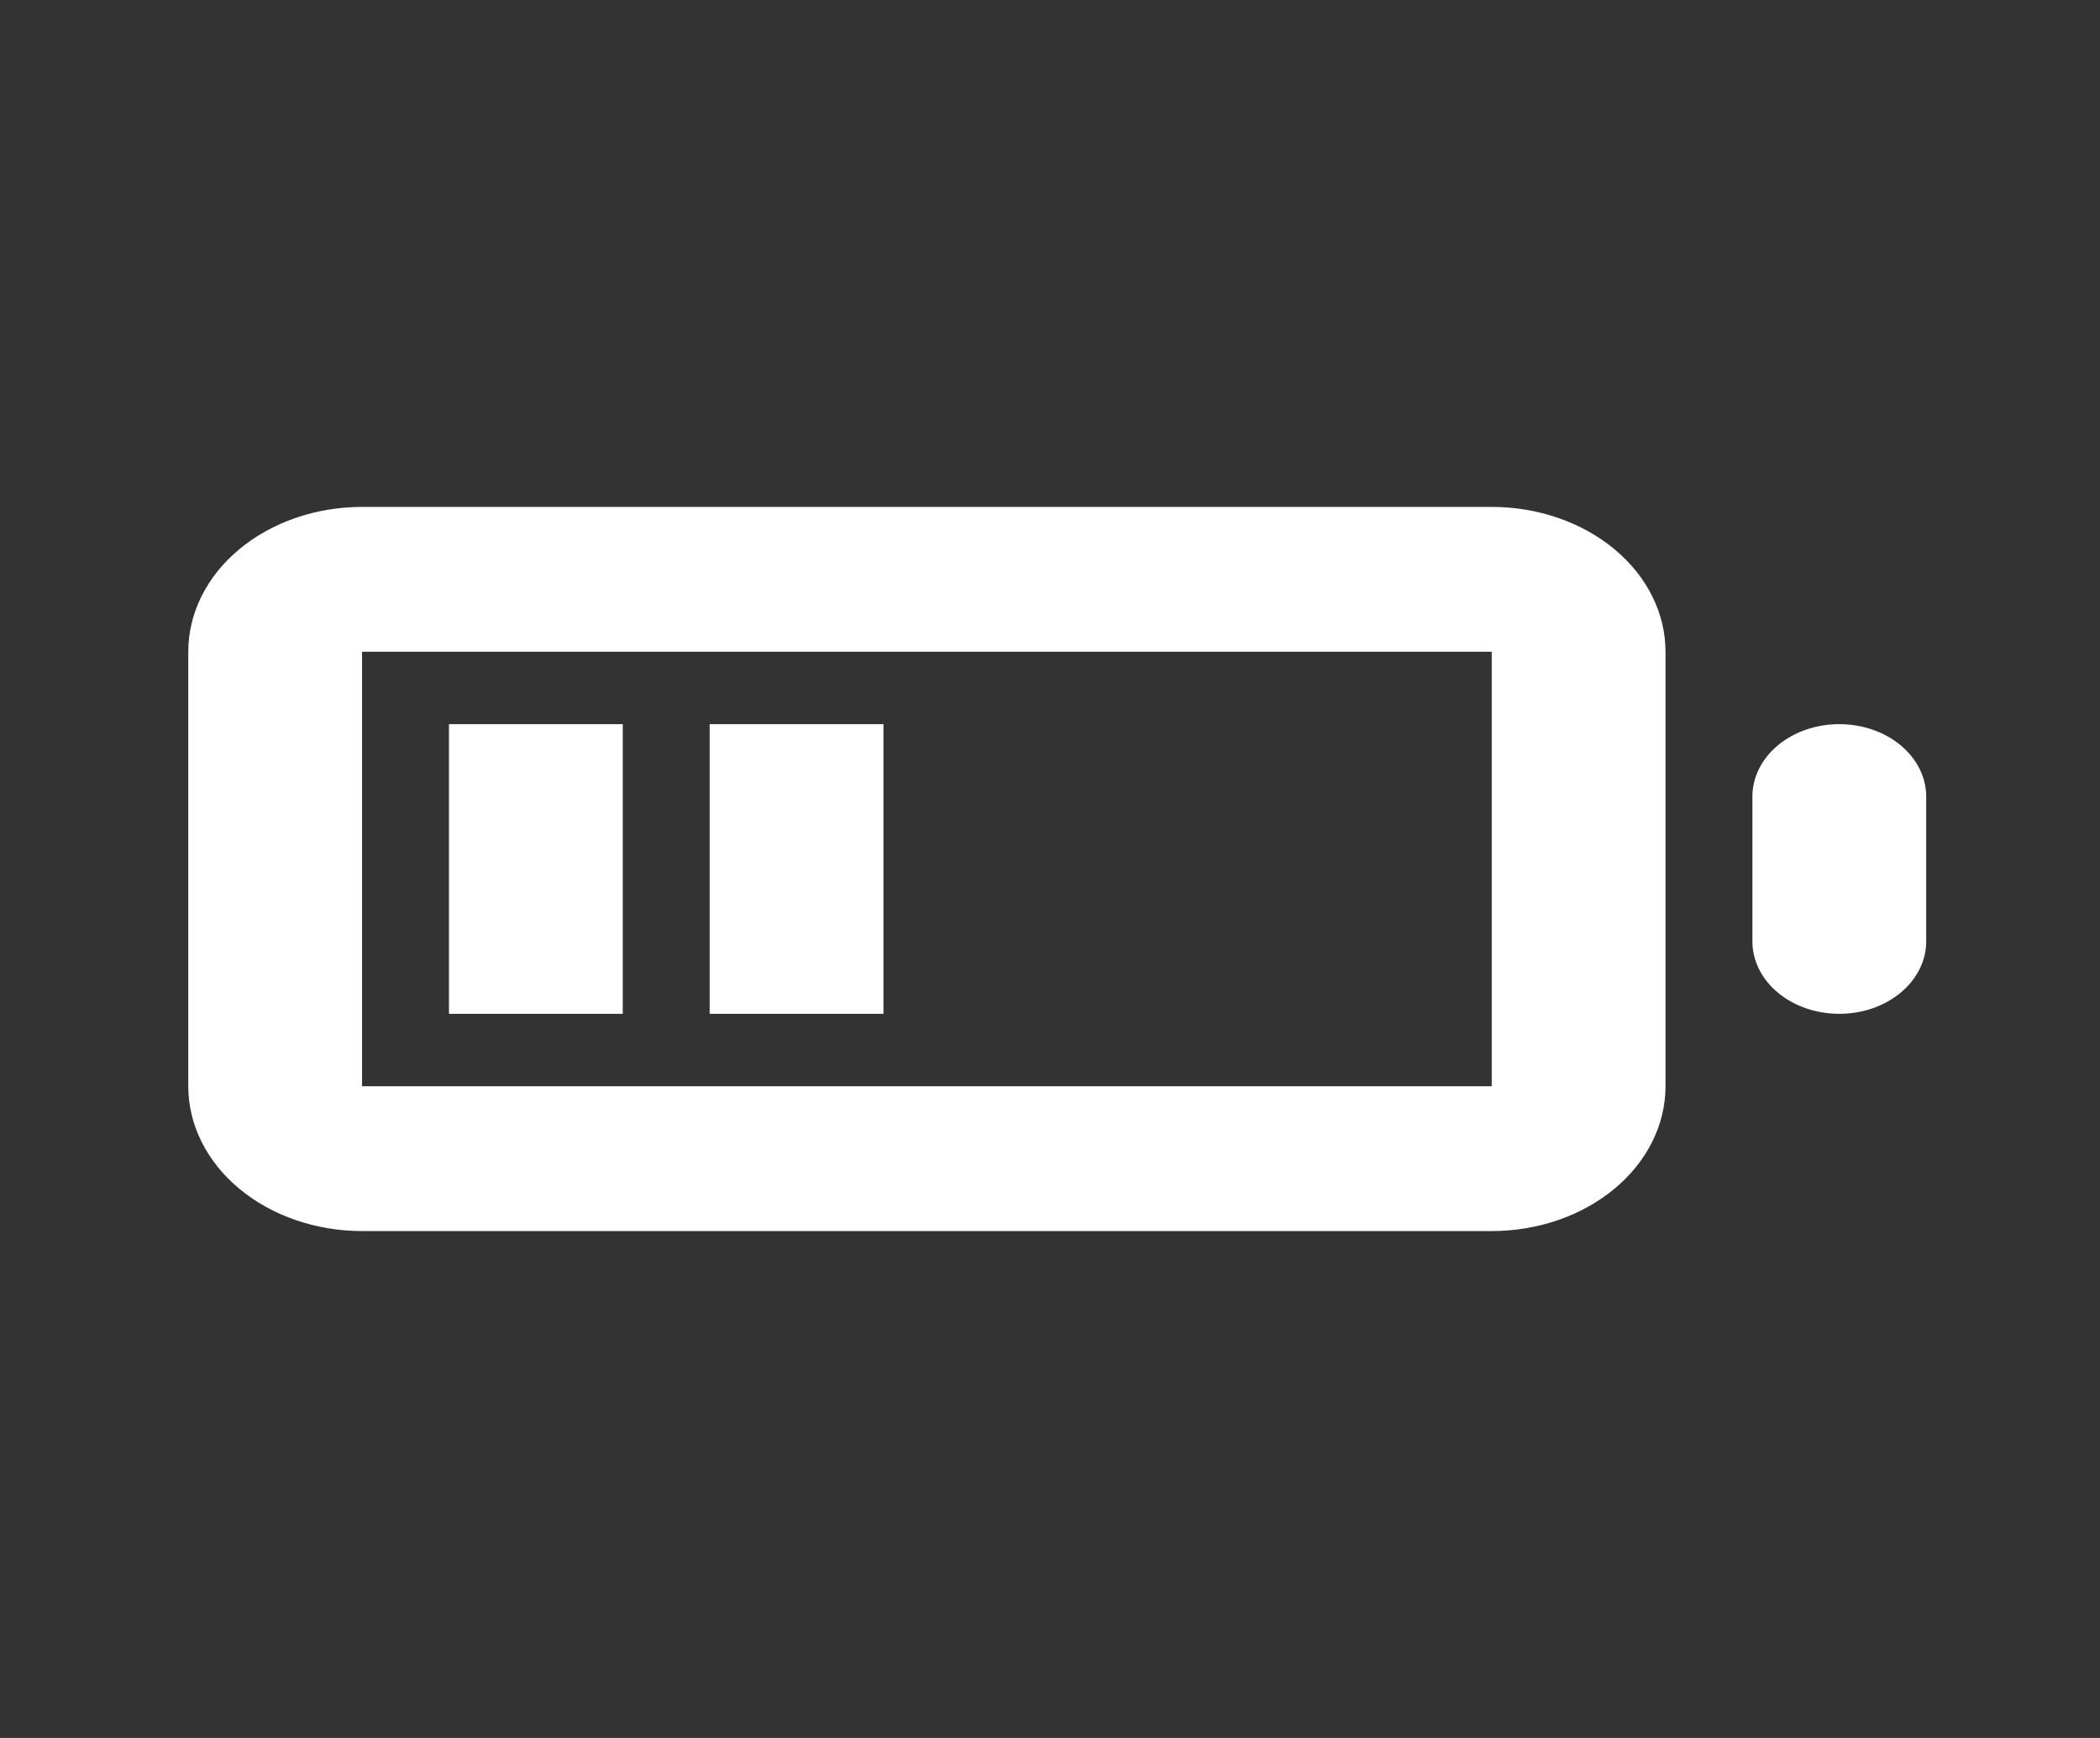 <svg xmlns="http://www.w3.org/2000/svg" width="29" height="24" viewBox="0 0 29 24" fill="none">
  <rect x="0" y="0" width="29" height="24" fill="#333333" stroke="none"/>
  <path d="M20.6 7H5C4.363 7 3.753 7.211 3.303 7.586C2.852 7.961 2.6 8.47 2.6 9V15C2.6 15.53 2.852 16.039 3.303 16.414C3.753 16.789 4.363 17 5 17H20.6C21.236 17 21.847 16.789 22.297 16.414C22.747 16.039 23 15.53 23 15V9C23 8.47 22.747 7.961 22.297 7.586C21.847 7.211 21.236 7 20.6 7ZM20.6 15H5V9H20.6V15ZM25.4 10C25.081 10 24.776 10.105 24.551 10.293C24.326 10.48 24.2 10.735 24.2 11V13C24.2 13.265 24.326 13.52 24.551 13.707C24.776 13.895 25.081 14 25.4 14C25.718 14 26.023 13.895 26.248 13.707C26.473 13.52 26.6 13.265 26.6 13V11C26.6 10.735 26.473 10.48 26.248 10.293C26.023 10.105 25.718 10 25.4 10Z" fill="white"/>
  <path d="M6.2 10H8.6V14H6.2V10Z" fill="white"/>
  <path d="M9.8 10H12.2V14H9.8V10Z" fill="white"/>
</svg>